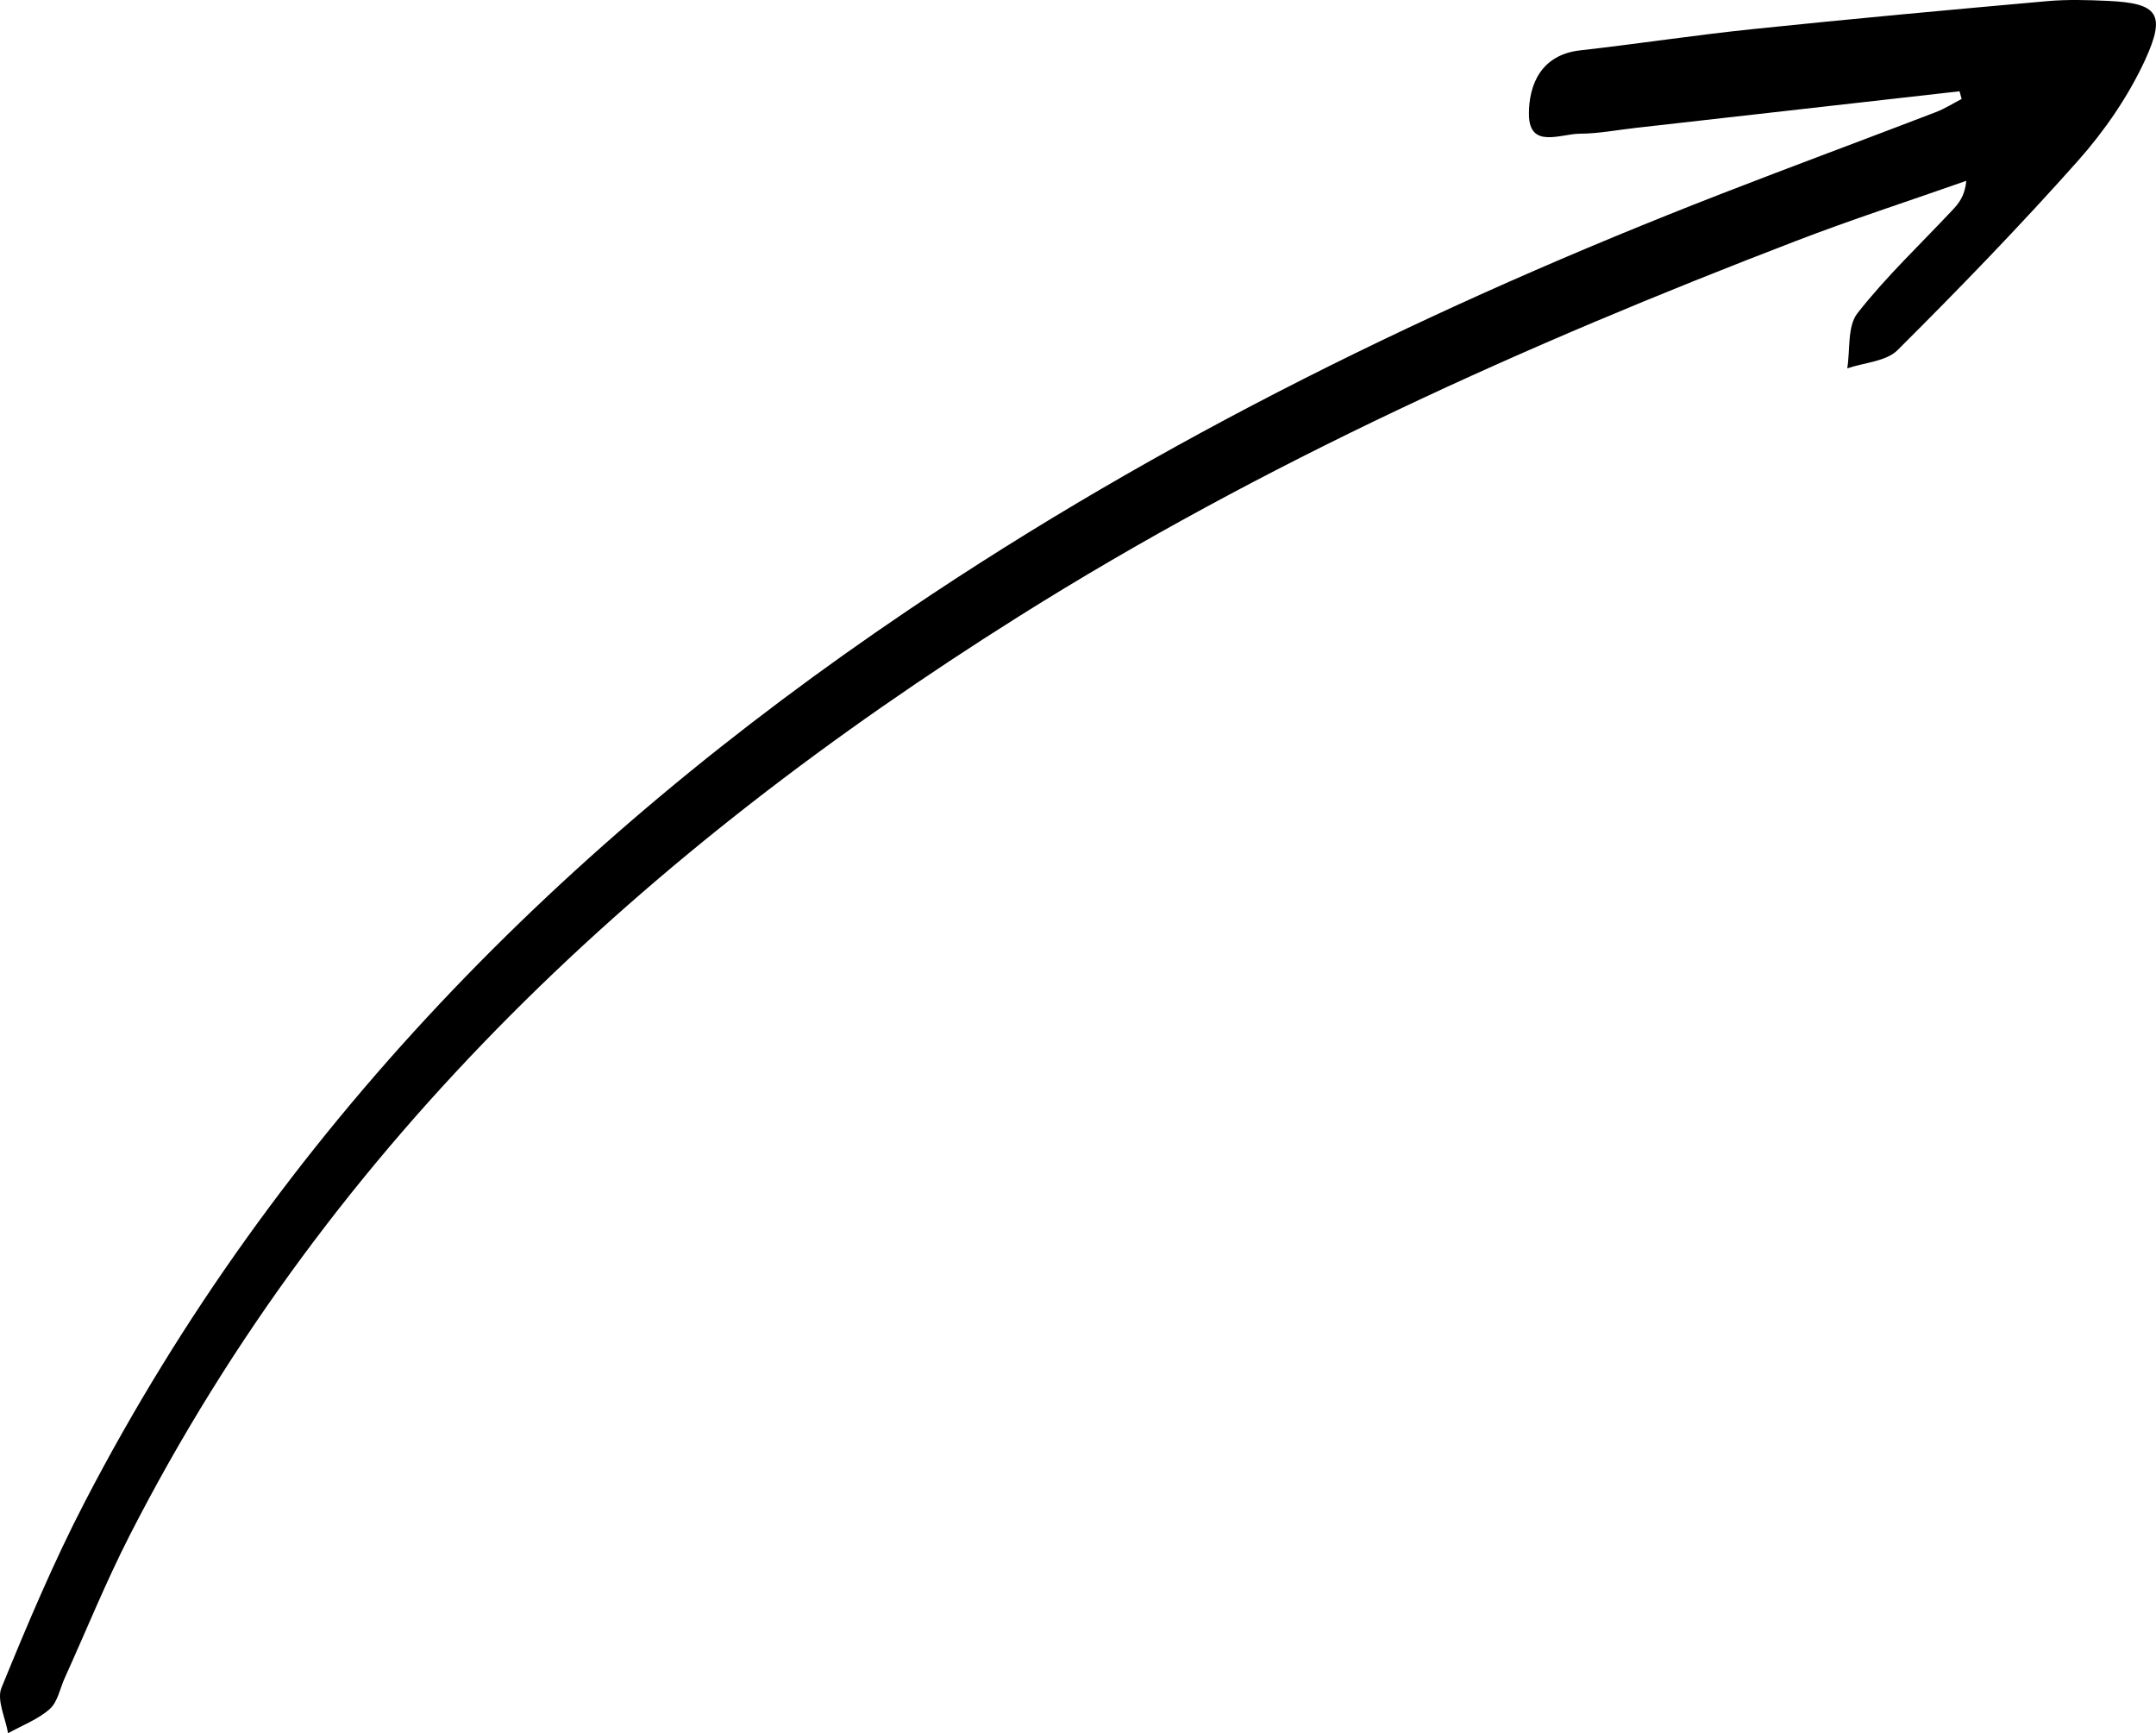 <svg xmlns="http://www.w3.org/2000/svg" viewBox="0 0 1055.51 848.32"><g id="Layer_2" data-name="Layer 2"><g id="Layer_1-2" data-name="Layer 1"><path d="M959.33,44.68,801,62.57c-9.16,1-18.31,2.83-27.48,2.87-9.45,0-24.88,7.67-25-9.44-.11-14.52,5.91-29.19,25.07-31.35,28.22-3.17,56.32-7.49,84.57-10.41,48-5,96-9.39,144.08-13.68,9.89-.88,20-.57,29.89-.11,24.14,1.13,28.48,6.21,18,29-8.19,17.7-19.76,34.54-32.75,49.17C989,110.51,959.25,141.23,929,171.35c-5.62,5.59-16.29,6.09-24.64,8.94,1.48-9.16,0-20.65,5-27,14-17.87,30.68-33.61,46.27-50.22,3.2-3.41,6.28-6.92,7-14.57-28,9.85-56.31,19-84,29.67-131.69,50.6-260.08,108.21-379.81,183.51C317,416,162.77,557.28,63.48,751.49,51.86,774.22,42.25,798,31.7,821.26c-2.35,5.18-3.46,11.76-7.35,15.21-5.77,5.11-13.51,8-20.41,11.85-1.25-7.48-5.66-16.26-3.22-22.23,12.61-30.85,25.59-61.71,40.94-91.26,94.51-181.89,234.34-322.3,402.67-436C568.77,214.75,702.86,149.21,842.6,94.9c34.93-13.58,70.09-26.56,105.09-40,4.4-1.68,8.46-4.28,12.67-6.46Z"/></g></g></svg>